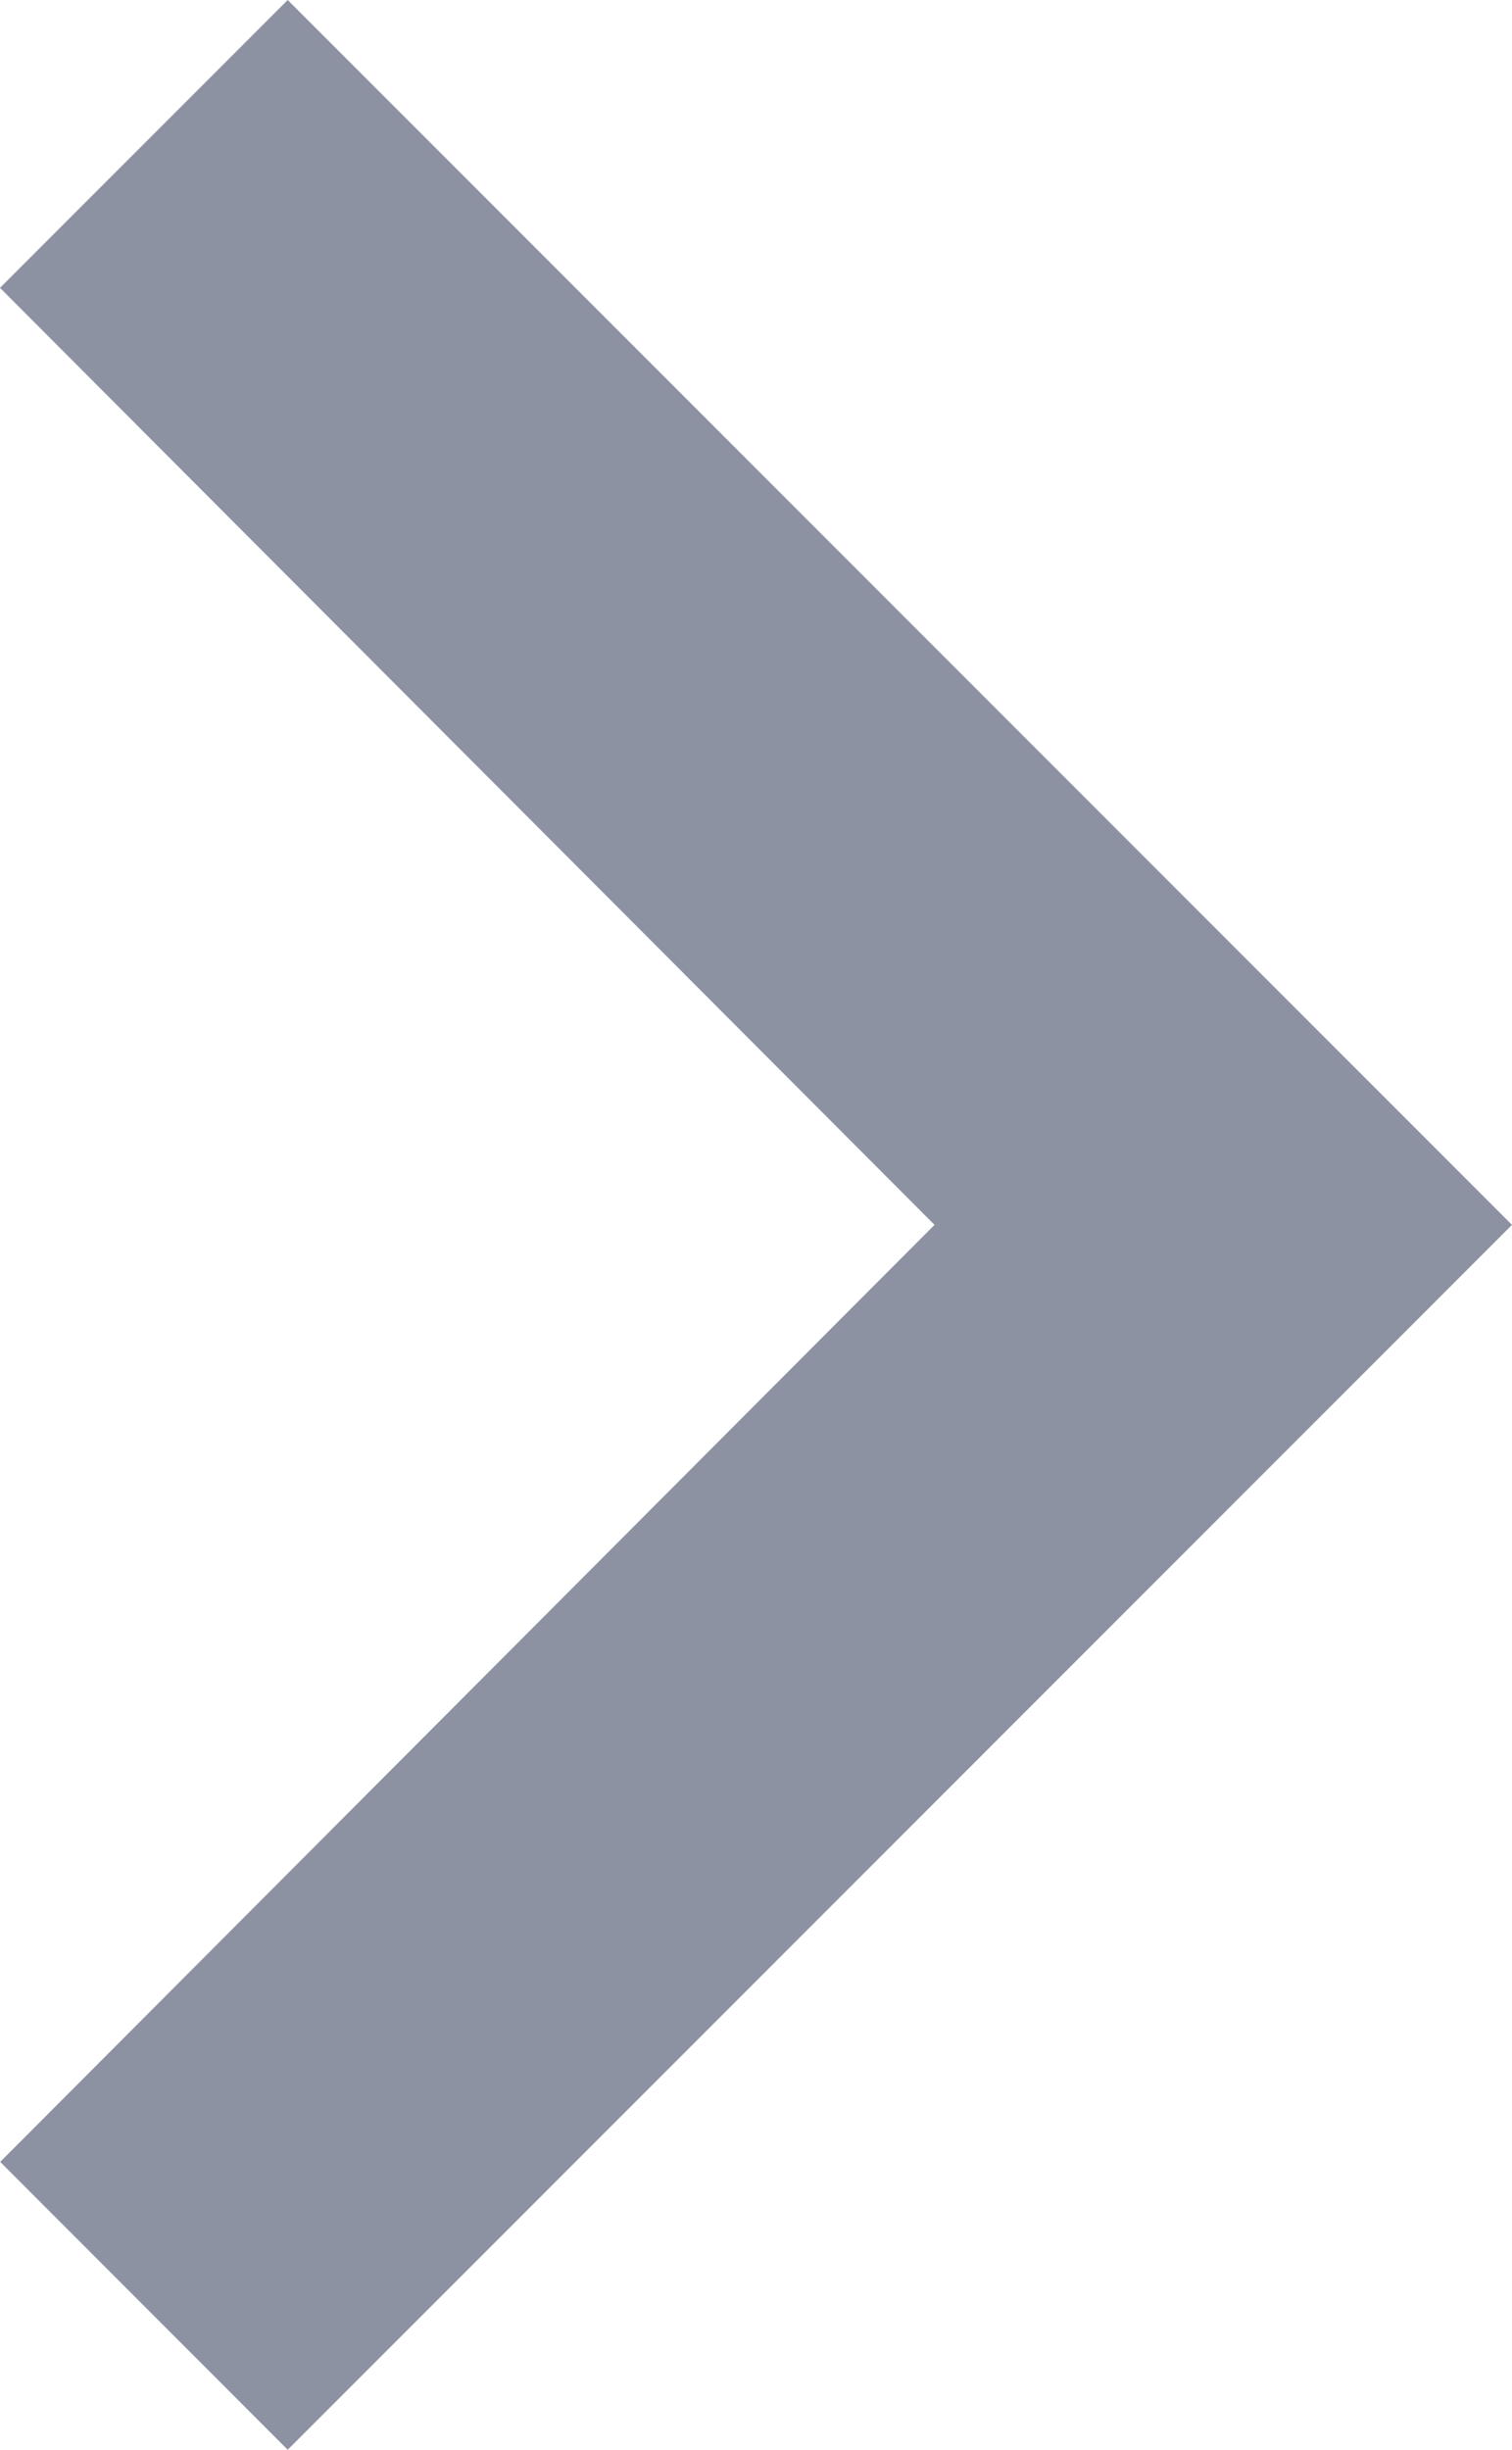 <svg xmlns="http://www.w3.org/2000/svg" width="23.465" height="38" viewBox="0 0 23.465 38"><defs><style>.a{fill:#8d92a3;}</style></defs><path class="a" d="M17.35,9l-4.465,4.465L27.388,28l-14.5,14.535L17.35,47l19-19Z" transform="translate(-12.885 -9)"/></svg>
